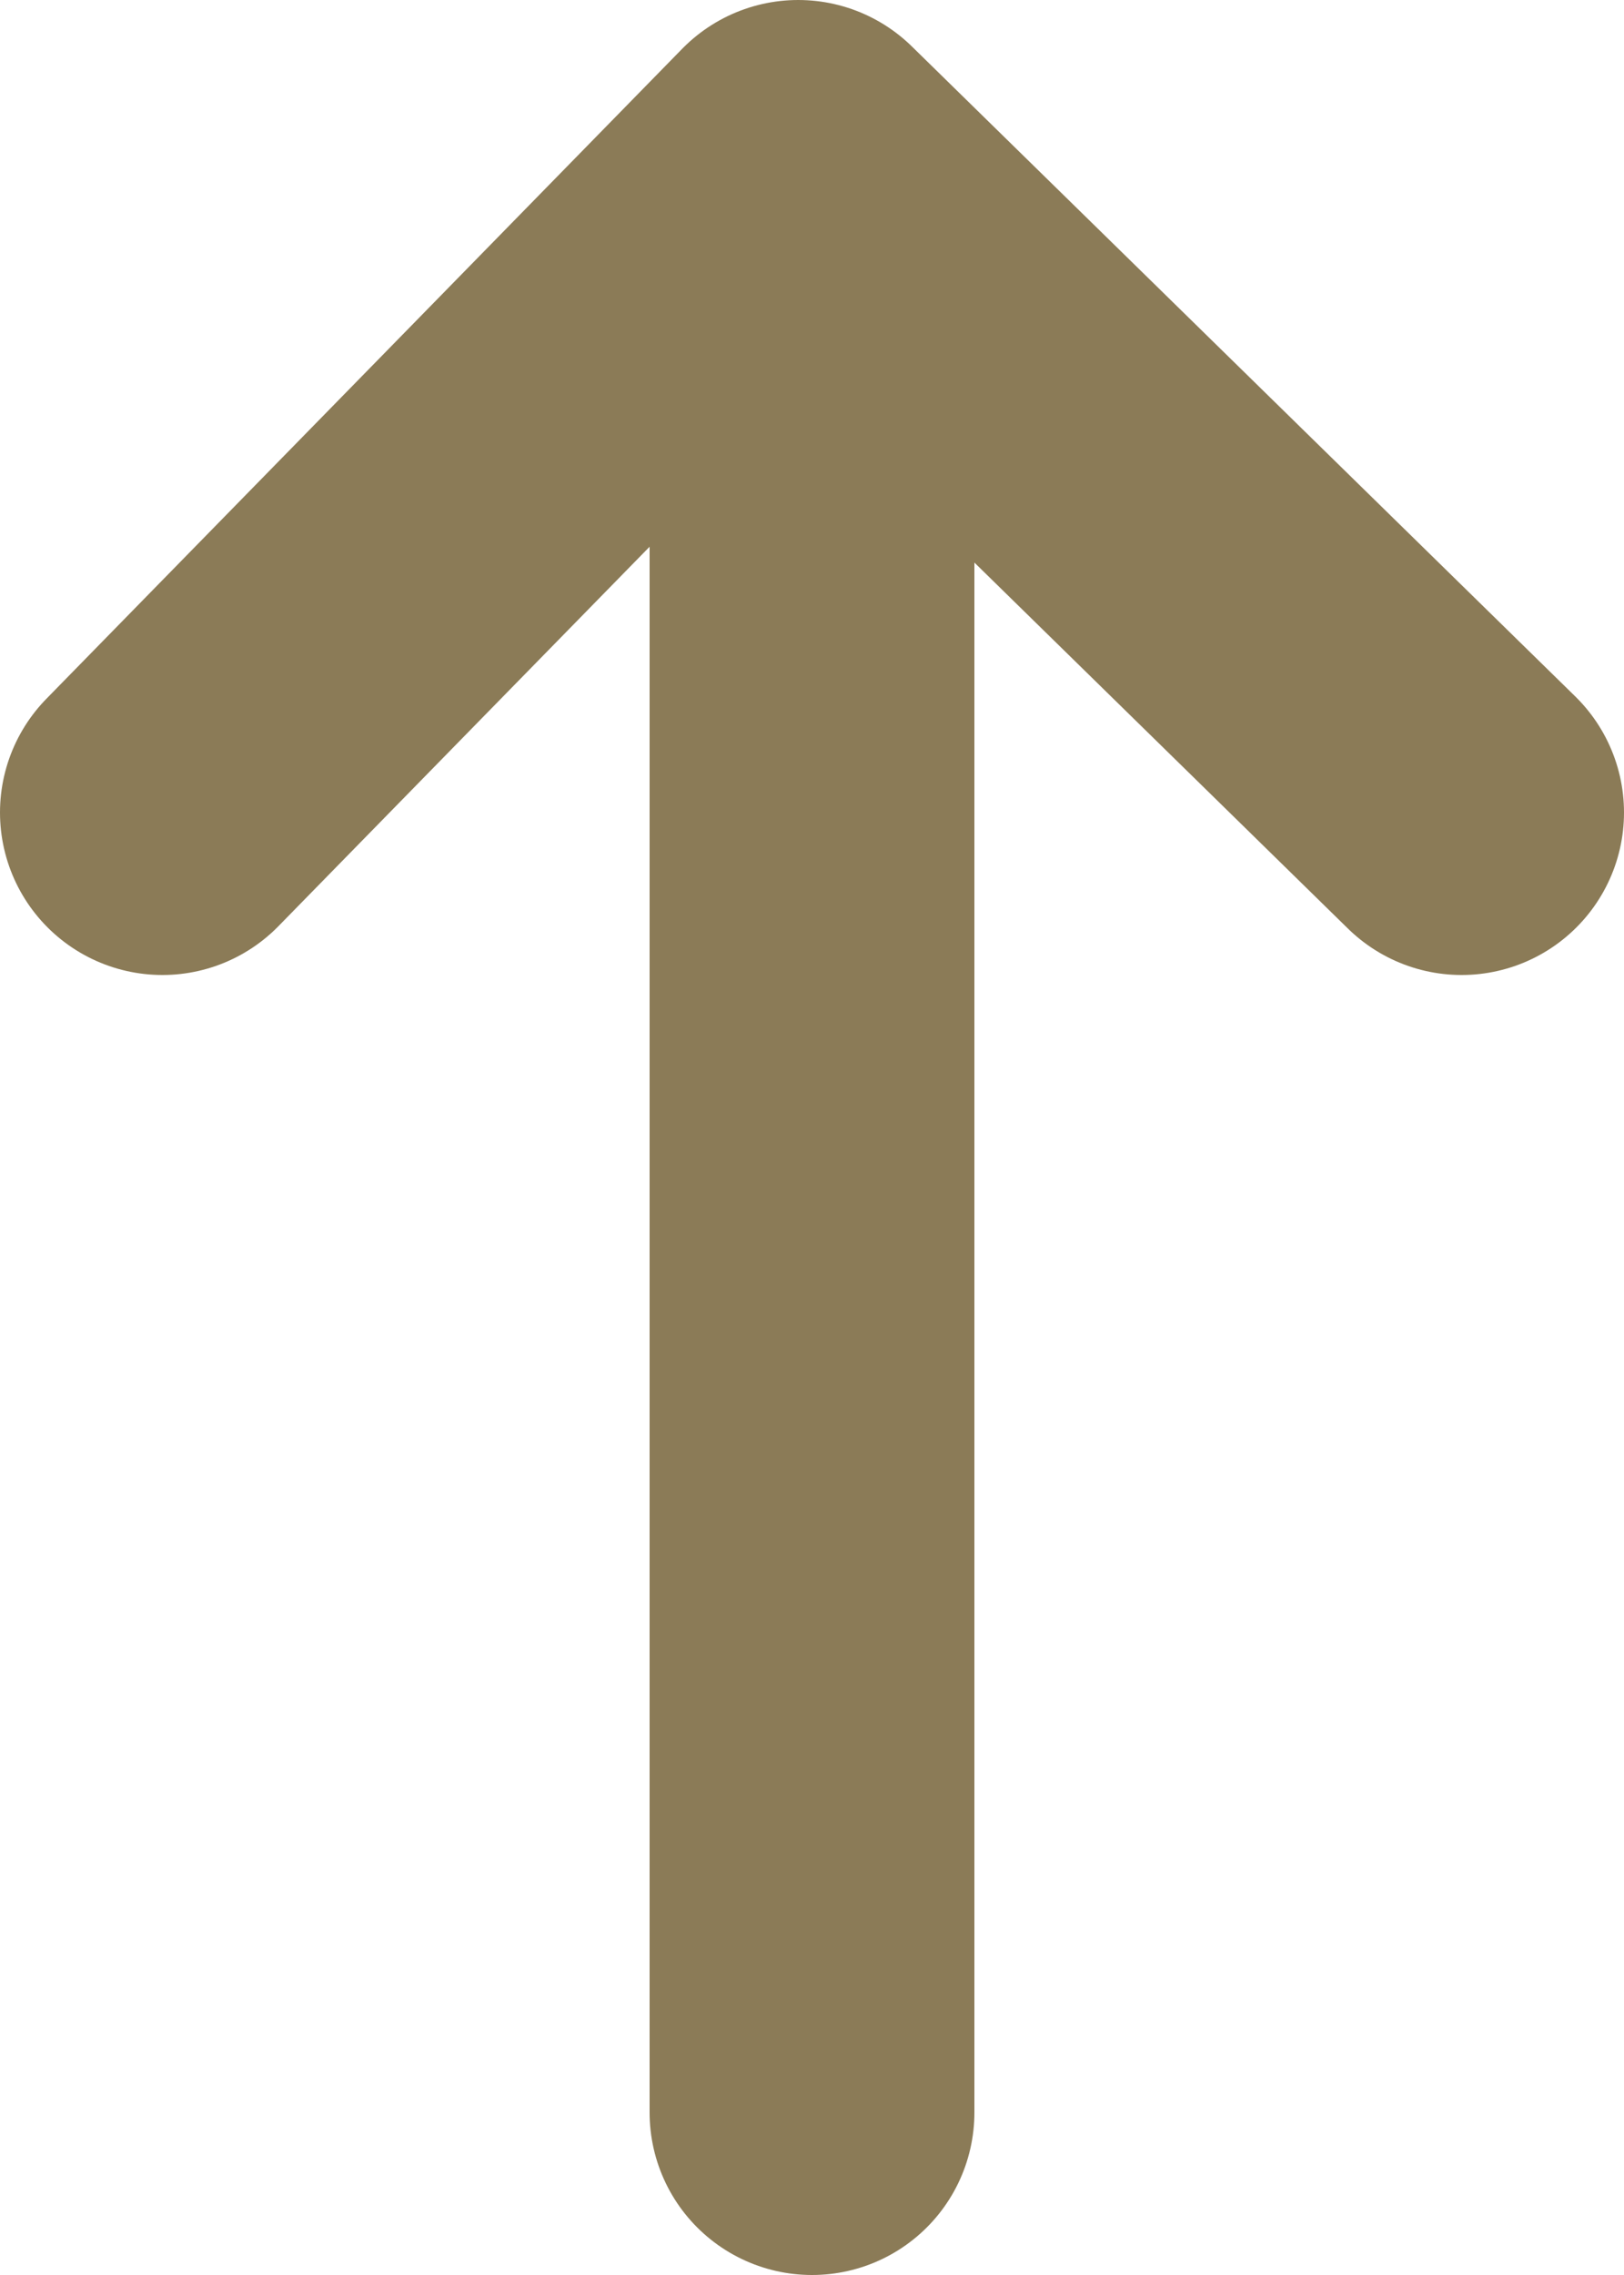 <?xml version="1.0" encoding="UTF-8"?>
<svg width="10px" height="14px" viewBox="0 0 10 14" version="1.1" xmlns="http://www.w3.org/2000/svg" xmlns:xlink="http://www.w3.org/1999/xlink">
    <!-- Generator: Sketch 50 (54983) - http://www.bohemiancoding.com/sketch -->
    <title>Icon-Sort-Down</title>
    <desc>Created with Sketch.</desc>
    <defs></defs>
    <g id="Page-1" stroke="none" stroke-width="1" fill="none" fill-rule="evenodd" stroke-linecap="round" stroke-linejoin="round">
        <g id="Settings-Users-Roles" transform="translate(-451, -218)" stroke="#8b7b57">
            <g id="Paper" transform="translate(344, 145)">
                <g id="Table" transform="translate(0, 61)">
                    <g id="Strip-Head">
                        <g id="Icon-Sort-Up" transform="translate(103, 10)">
                            <g id="Icon-Sort-Down" transform="translate(9, 9) scale(1, -1) rotate(90) translate(-9, -9) translate(3, 5)">
                                <path d="M1.13686838e-12,4 L10.068,4" id="Path-3" stroke-width="2"></path>
                                <polyline id="Path-4" stroke-width="2" points="8 0 12 4.085 8 8"></polyline>
                            </g>
                        </g>
                    </g>
                </g>
            </g>
        </g>
    </g>
</svg>